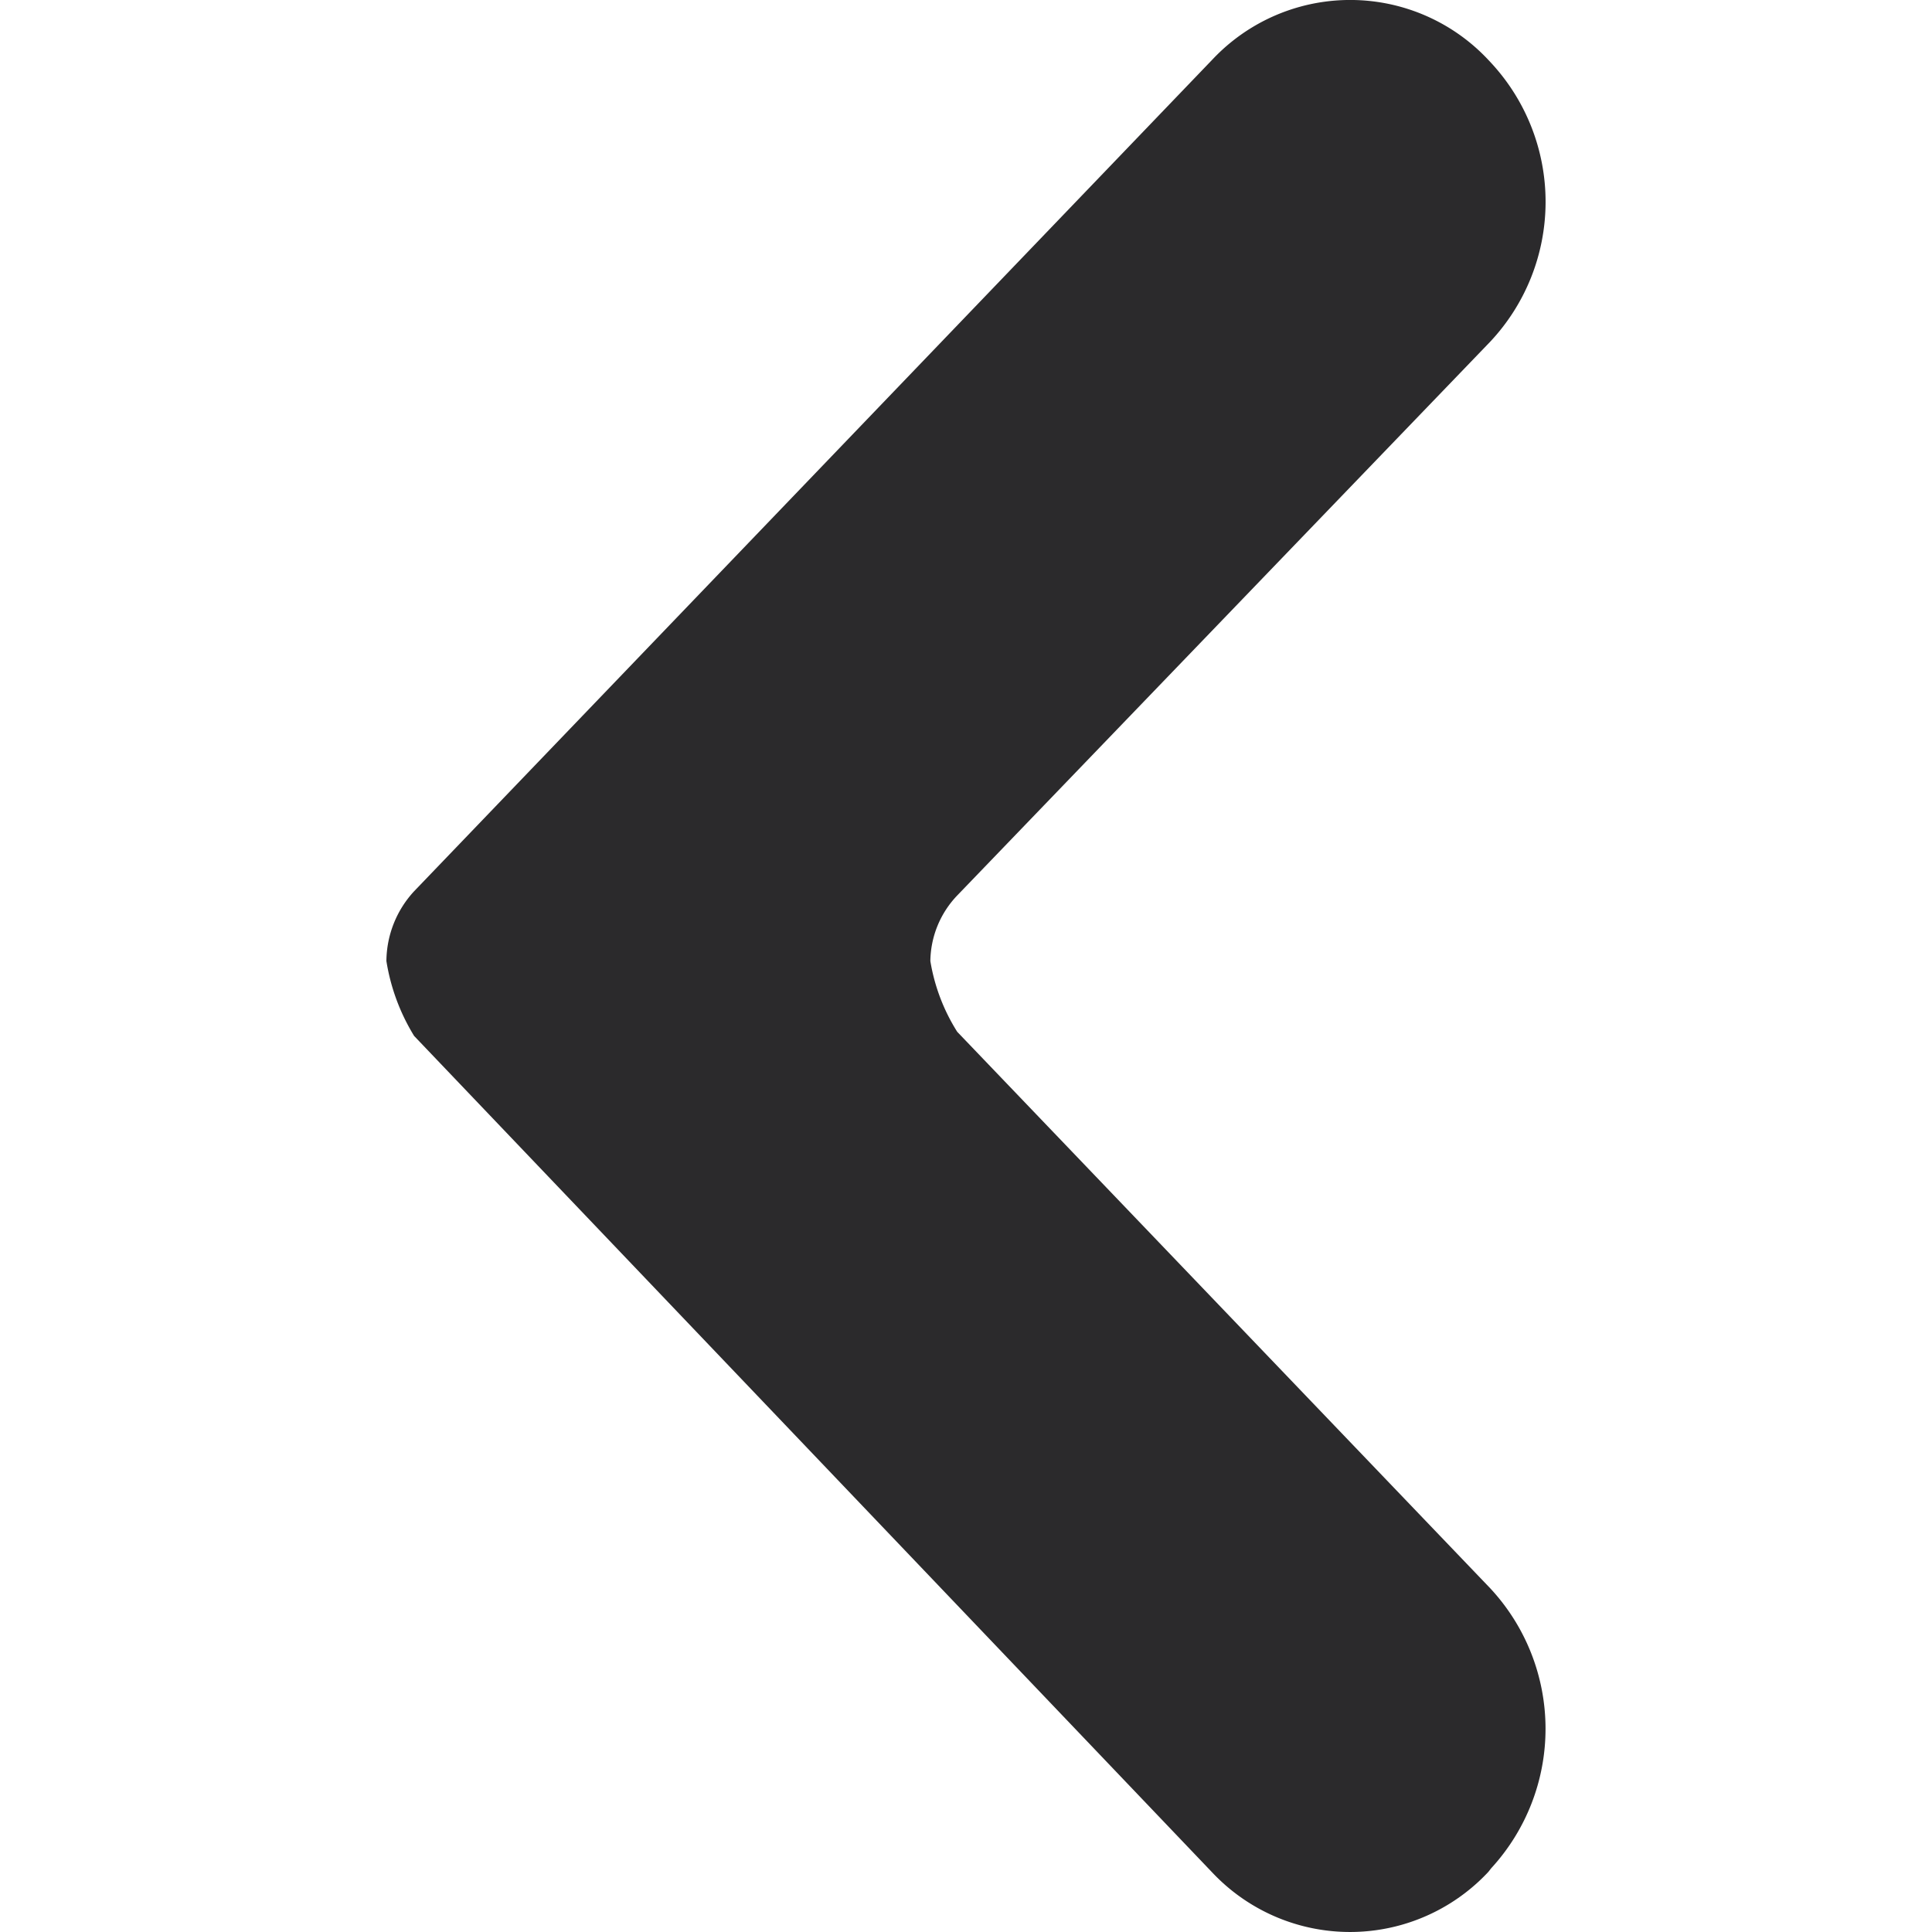 <svg width="20px" height="20px" viewBox="-4 0 20 20" xmlns="http://www.w3.org/2000/svg">
  <g id="Lager_13" data-name="Lager 13" transform="translate(-10 -6)">
    <path fill="#2B2A2C" id="Path_15" data-name="Path 15" d="M15.909,16.681a1.97,1.97,0,0,1-.278-.732,1,1,0,0,1,.278-.679l5.517-5.732a2.116,2.116,0,0,0,.01-2.887l-.028-.03a1.958,1.958,0,0,0-2.854-.008l-8.267,8.613a1.077,1.077,0,0,0-.287.723,2.115,2.115,0,0,0,.287.775l8.267,8.665a1.959,1.959,0,0,0,2.854-.012l.028-.036a2.134,2.134,0,0,0-.01-2.9Z"/>
  </g>
</svg>
